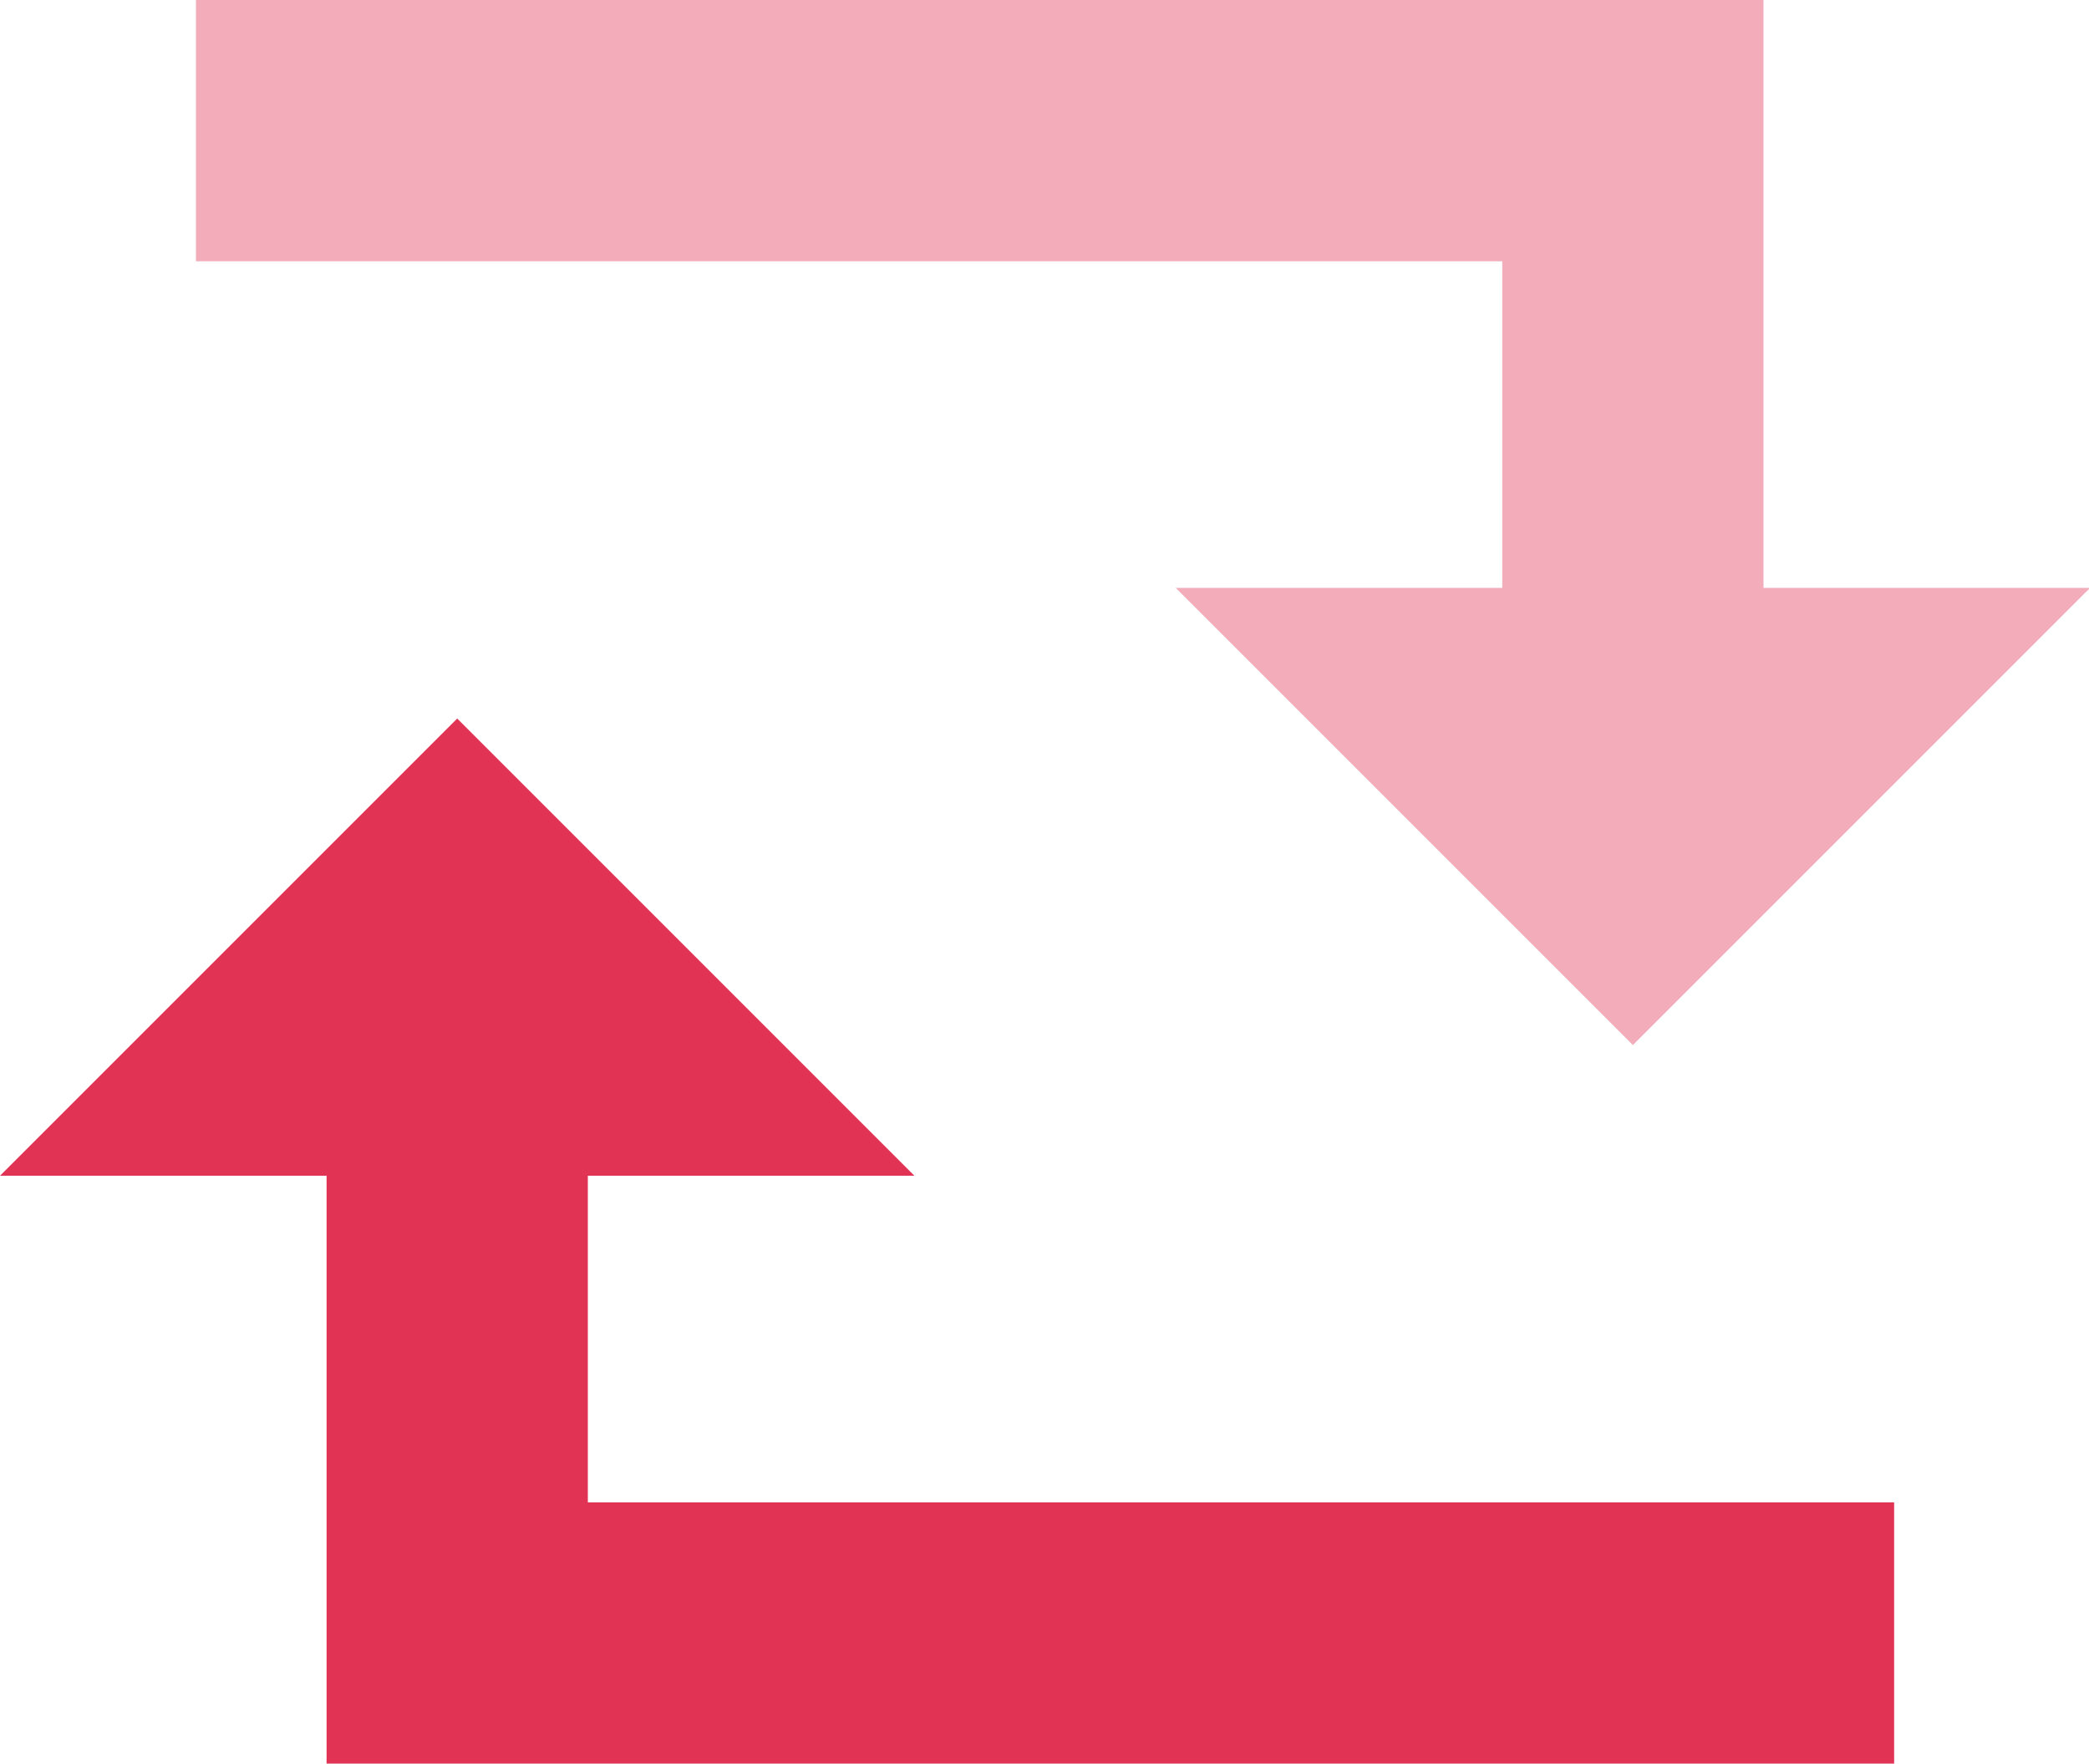 <?xml version="1.0" standalone="no"?><!DOCTYPE svg PUBLIC "-//W3C//DTD SVG 1.1//EN" "http://www.w3.org/Graphics/SVG/1.1/DTD/svg11.dtd"><svg t="1637061595499" class="icon" viewBox="0 0 1213 1024" version="1.1" xmlns="http://www.w3.org/2000/svg" p-id="6517" xmlns:xlink="http://www.w3.org/1999/xlink" width="15.399" height="13"><defs><style type="text/css"></style></defs><path d="M1213.63 341.333l-265.481 265.481-265.481-265.481h189.63V151.704H113.778V0h910.222v341.333h189.63z" fill="#F3ADBA" p-id="6518"></path><path d="M0 682.667l265.481-265.481 265.481 265.481H341.333v189.63h758.519v151.704H189.63v-341.333H0z" fill="#E13455" p-id="6519"></path></svg>